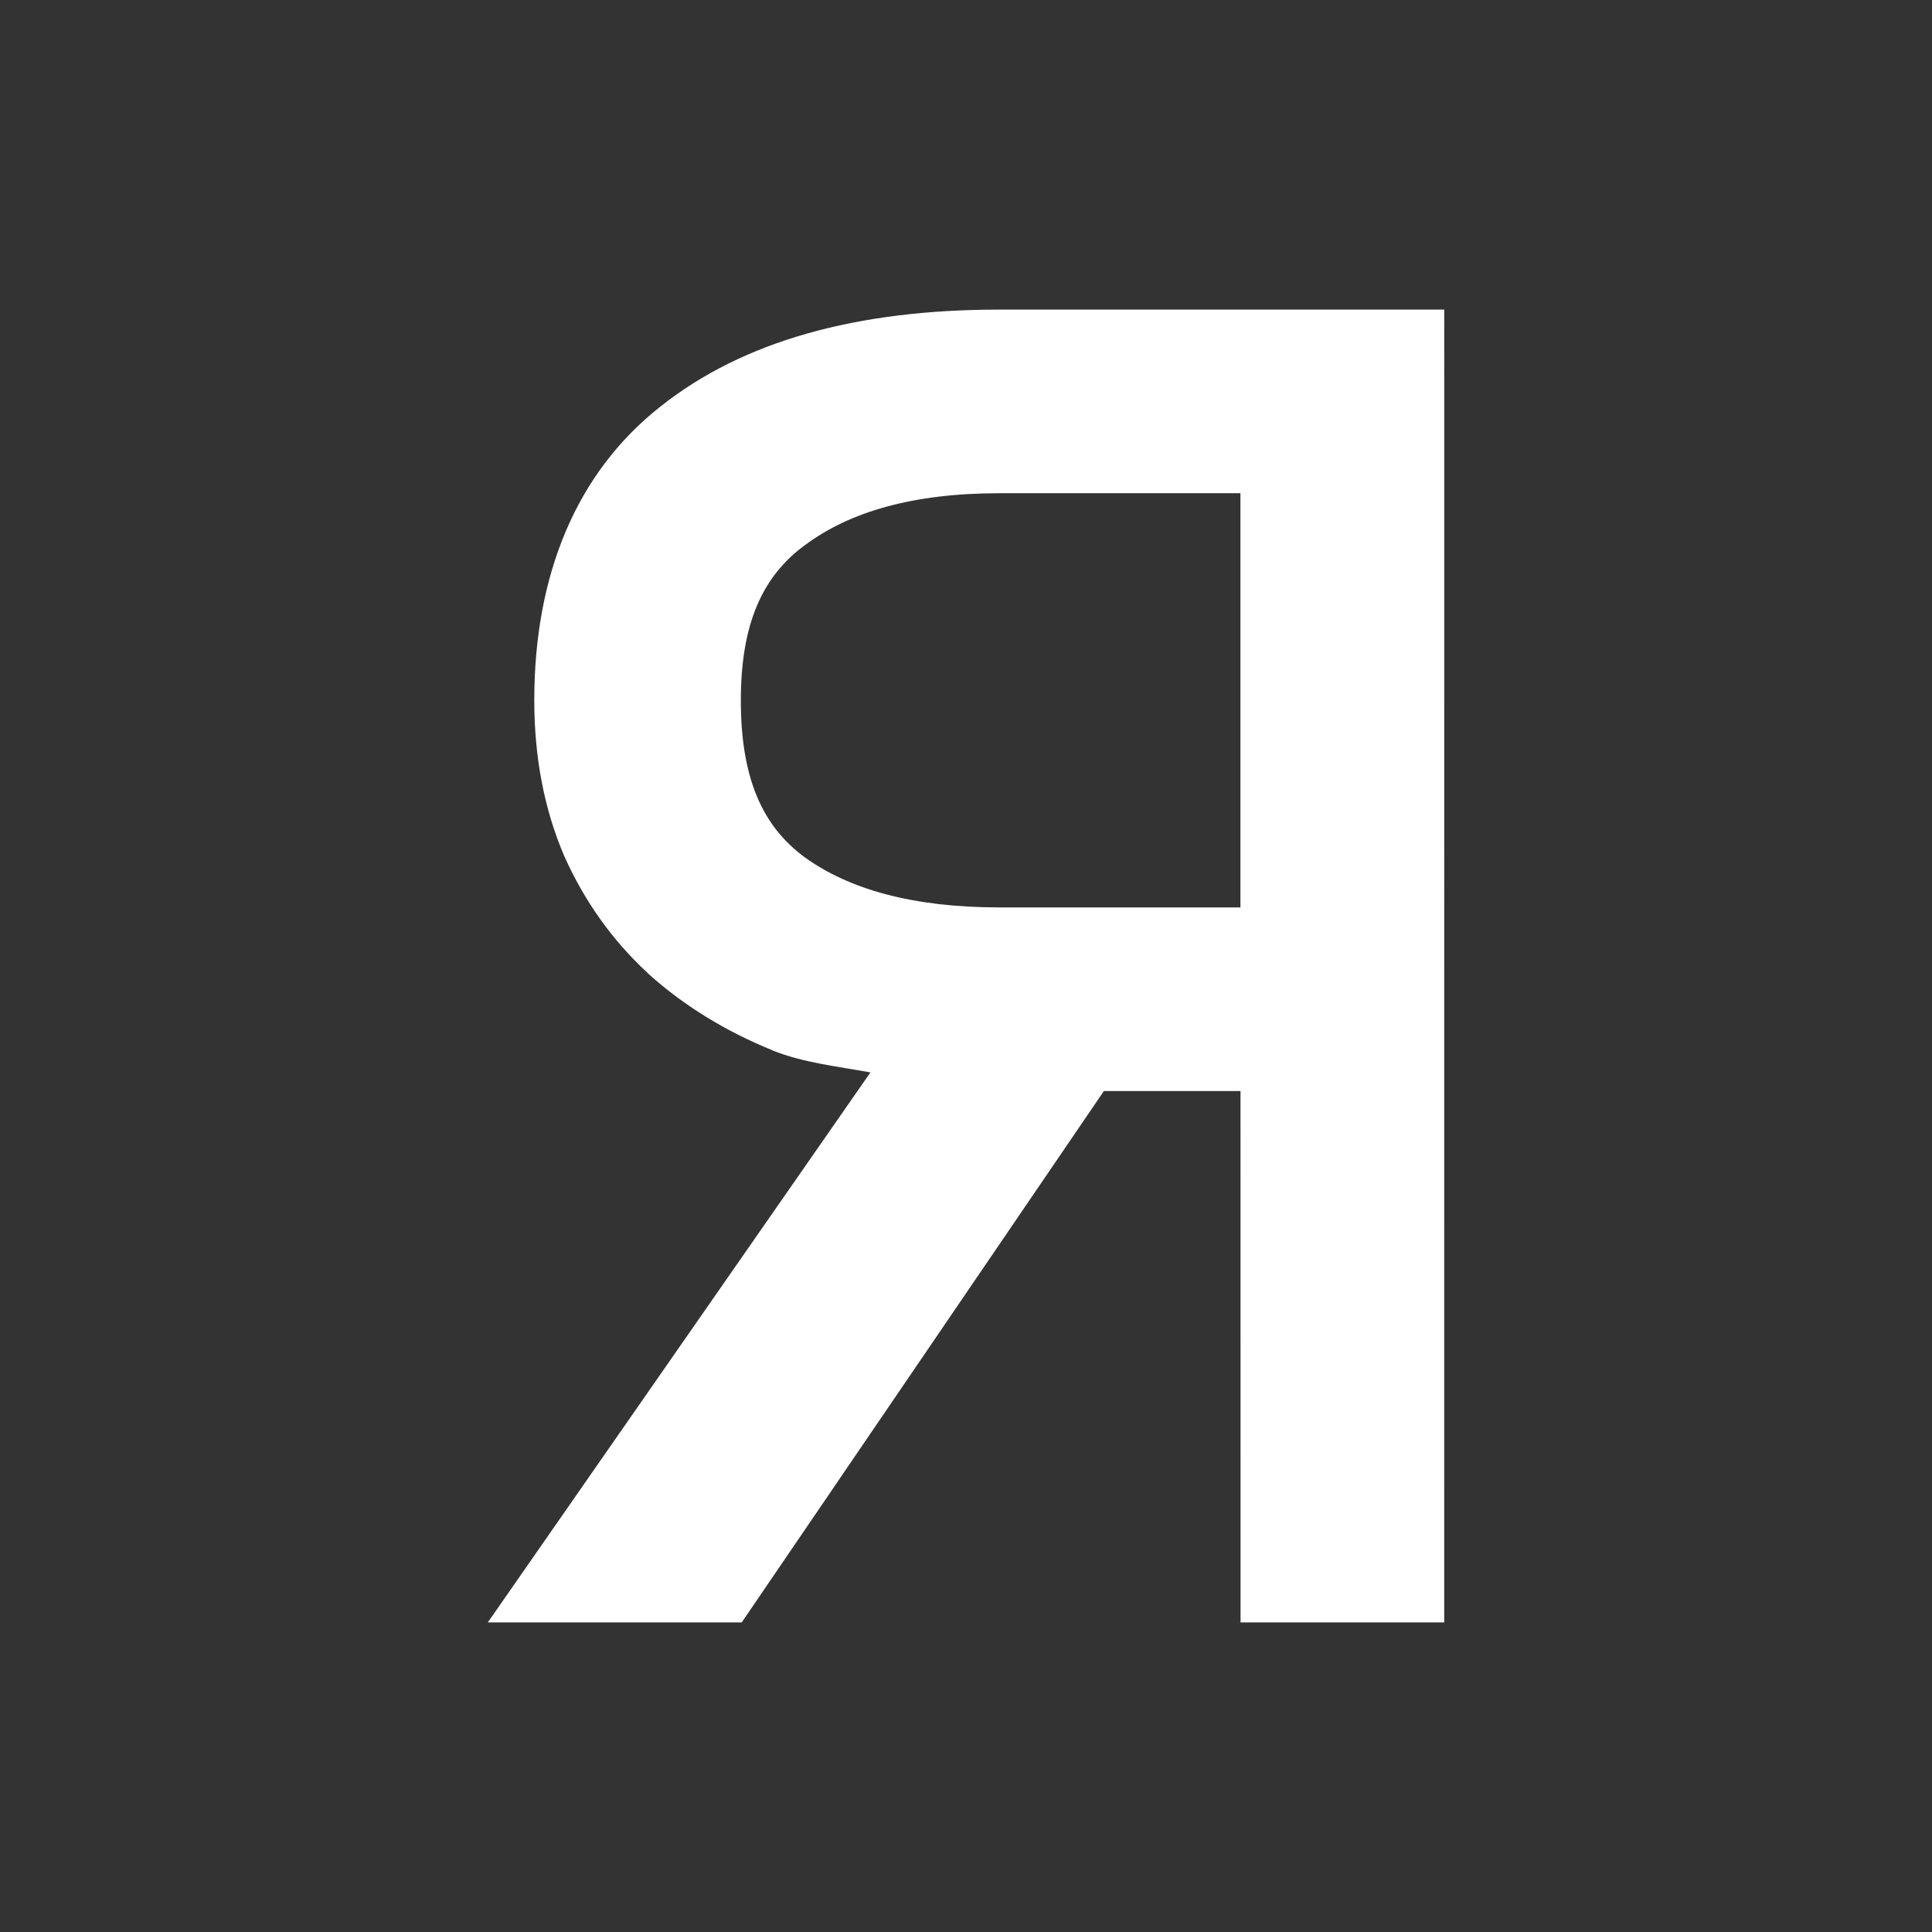 <?xml version="1.0" encoding="UTF-8" standalone="no"?>
<svg
   width="24"
   height="24"
   viewBox="0 0 24 24"
   version="1.1"
   id="svg1"
   sodipodi:docname="cyrillic.svg"
   inkscape:version="1.2.2 (b0a8486541, 2022-12-01)"
   xmlns:inkscape="http://www.inkscape.org/namespaces/inkscape"
   xmlns:sodipodi="http://sodipodi.sourceforge.net/DTD/sodipodi-0.dtd"
   xmlns="http://www.w3.org/2000/svg"
   xmlns:svg="http://www.w3.org/2000/svg"
   xmlns:rdf="http://www.w3.org/1999/02/22-rdf-syntax-ns#"
   xmlns:cc="http://creativecommons.org/ns#"
   xmlns:dc="http://purl.org/dc/elements/1.1/">
  <rect x="0" y="0" width="24" height="24" fill="#333333" stroke="none"/>
  <defs
     id="defs1">
    <inkscape:perspective
       sodipodi:type="inkscape:persp3d"
       inkscape:vp_x="0 : 12 : 1"
       inkscape:vp_y="0 : 1000 : 0"
       inkscape:vp_z="24 : 12 : 1"
       inkscape:persp3d-origin="12 : 8 : 1"
       id="perspective8708" />
  </defs>
  <sodipodi:namedview
     id="namedview1"
     pagecolor="#696969"
     bordercolor="#000000"
     borderopacity="0.894"
     inkscape:showpageshadow="2"
     inkscape:pageopacity="0.0"
     inkscape:pagecheckerboard="true"
     inkscape:deskcolor="#d1d1d1"
     inkscape:zoom="26.28217"
     inkscape:cx="11.034096"
     inkscape:cy="18.776988"
     inkscape:window-width="2194"
     inkscape:window-height="1206"
     inkscape:window-x="0"
     inkscape:window-y="0"
     inkscape:window-maximized="1"
     inkscape:current-layer="svg1"
     showgrid="false" />
  <title
     id="title1">alt</title>
  <path
     id="path12565"
     style="font-size:medium;font-family:'Anonymice Nerd Font Mono';-inkscape-font-specification:'Anonymice Nerd Font Mono';baseline-shift:baseline;display:inline;overflow:visible;vector-effect:none;fill:#ffffff;fill-opacity:1;stroke:none;stroke-width:0.9;enable-background:accumulate;stop-color:#000000"
     d="m 12.412,3.846 c -1.757,0 -3.177,0.384 -4.21,1.206 C 7.159,5.874 6.637,7.141 6.637,8.7 c -9e-7,0.697 0.12,1.34 0.367,1.922 l 0.002,0.005 0.002,0.004 c 0.251,0.563 0.6,1.053 1.04,1.458 v 0.002 l 0.002,0.002 c 0.443,0.399 0.963,0.718 1.55,0.956 h 0.002 v 0.002 c 0.375,0.15 0.8,0.196 1.211,0.271 L 6.06,20.154 h 3.154 l 4.499,-6.601 h 1.697 l 4.82e-4,6.601 h 2.53 l 3.88e-4,-16.308 z m 0,2.281 h 2.997 V 11.272 l -2.997,1.29e-4 c -1.071,4.6e-5 -1.863,-0.224 -2.416,-0.623 -0.524,-0.386 -0.793,-0.979 -0.793,-1.948 0,-0.953 0.268,-1.541 0.795,-1.929 l 0.002,-0.002 h 0.002 c 0.553,-0.413 1.342,-0.643 2.41,-0.643 z"
     inkscape:label="ya"
     sodipodi:nodetypes="scscccccccccccccccccscccscsccccc" />
</svg>
